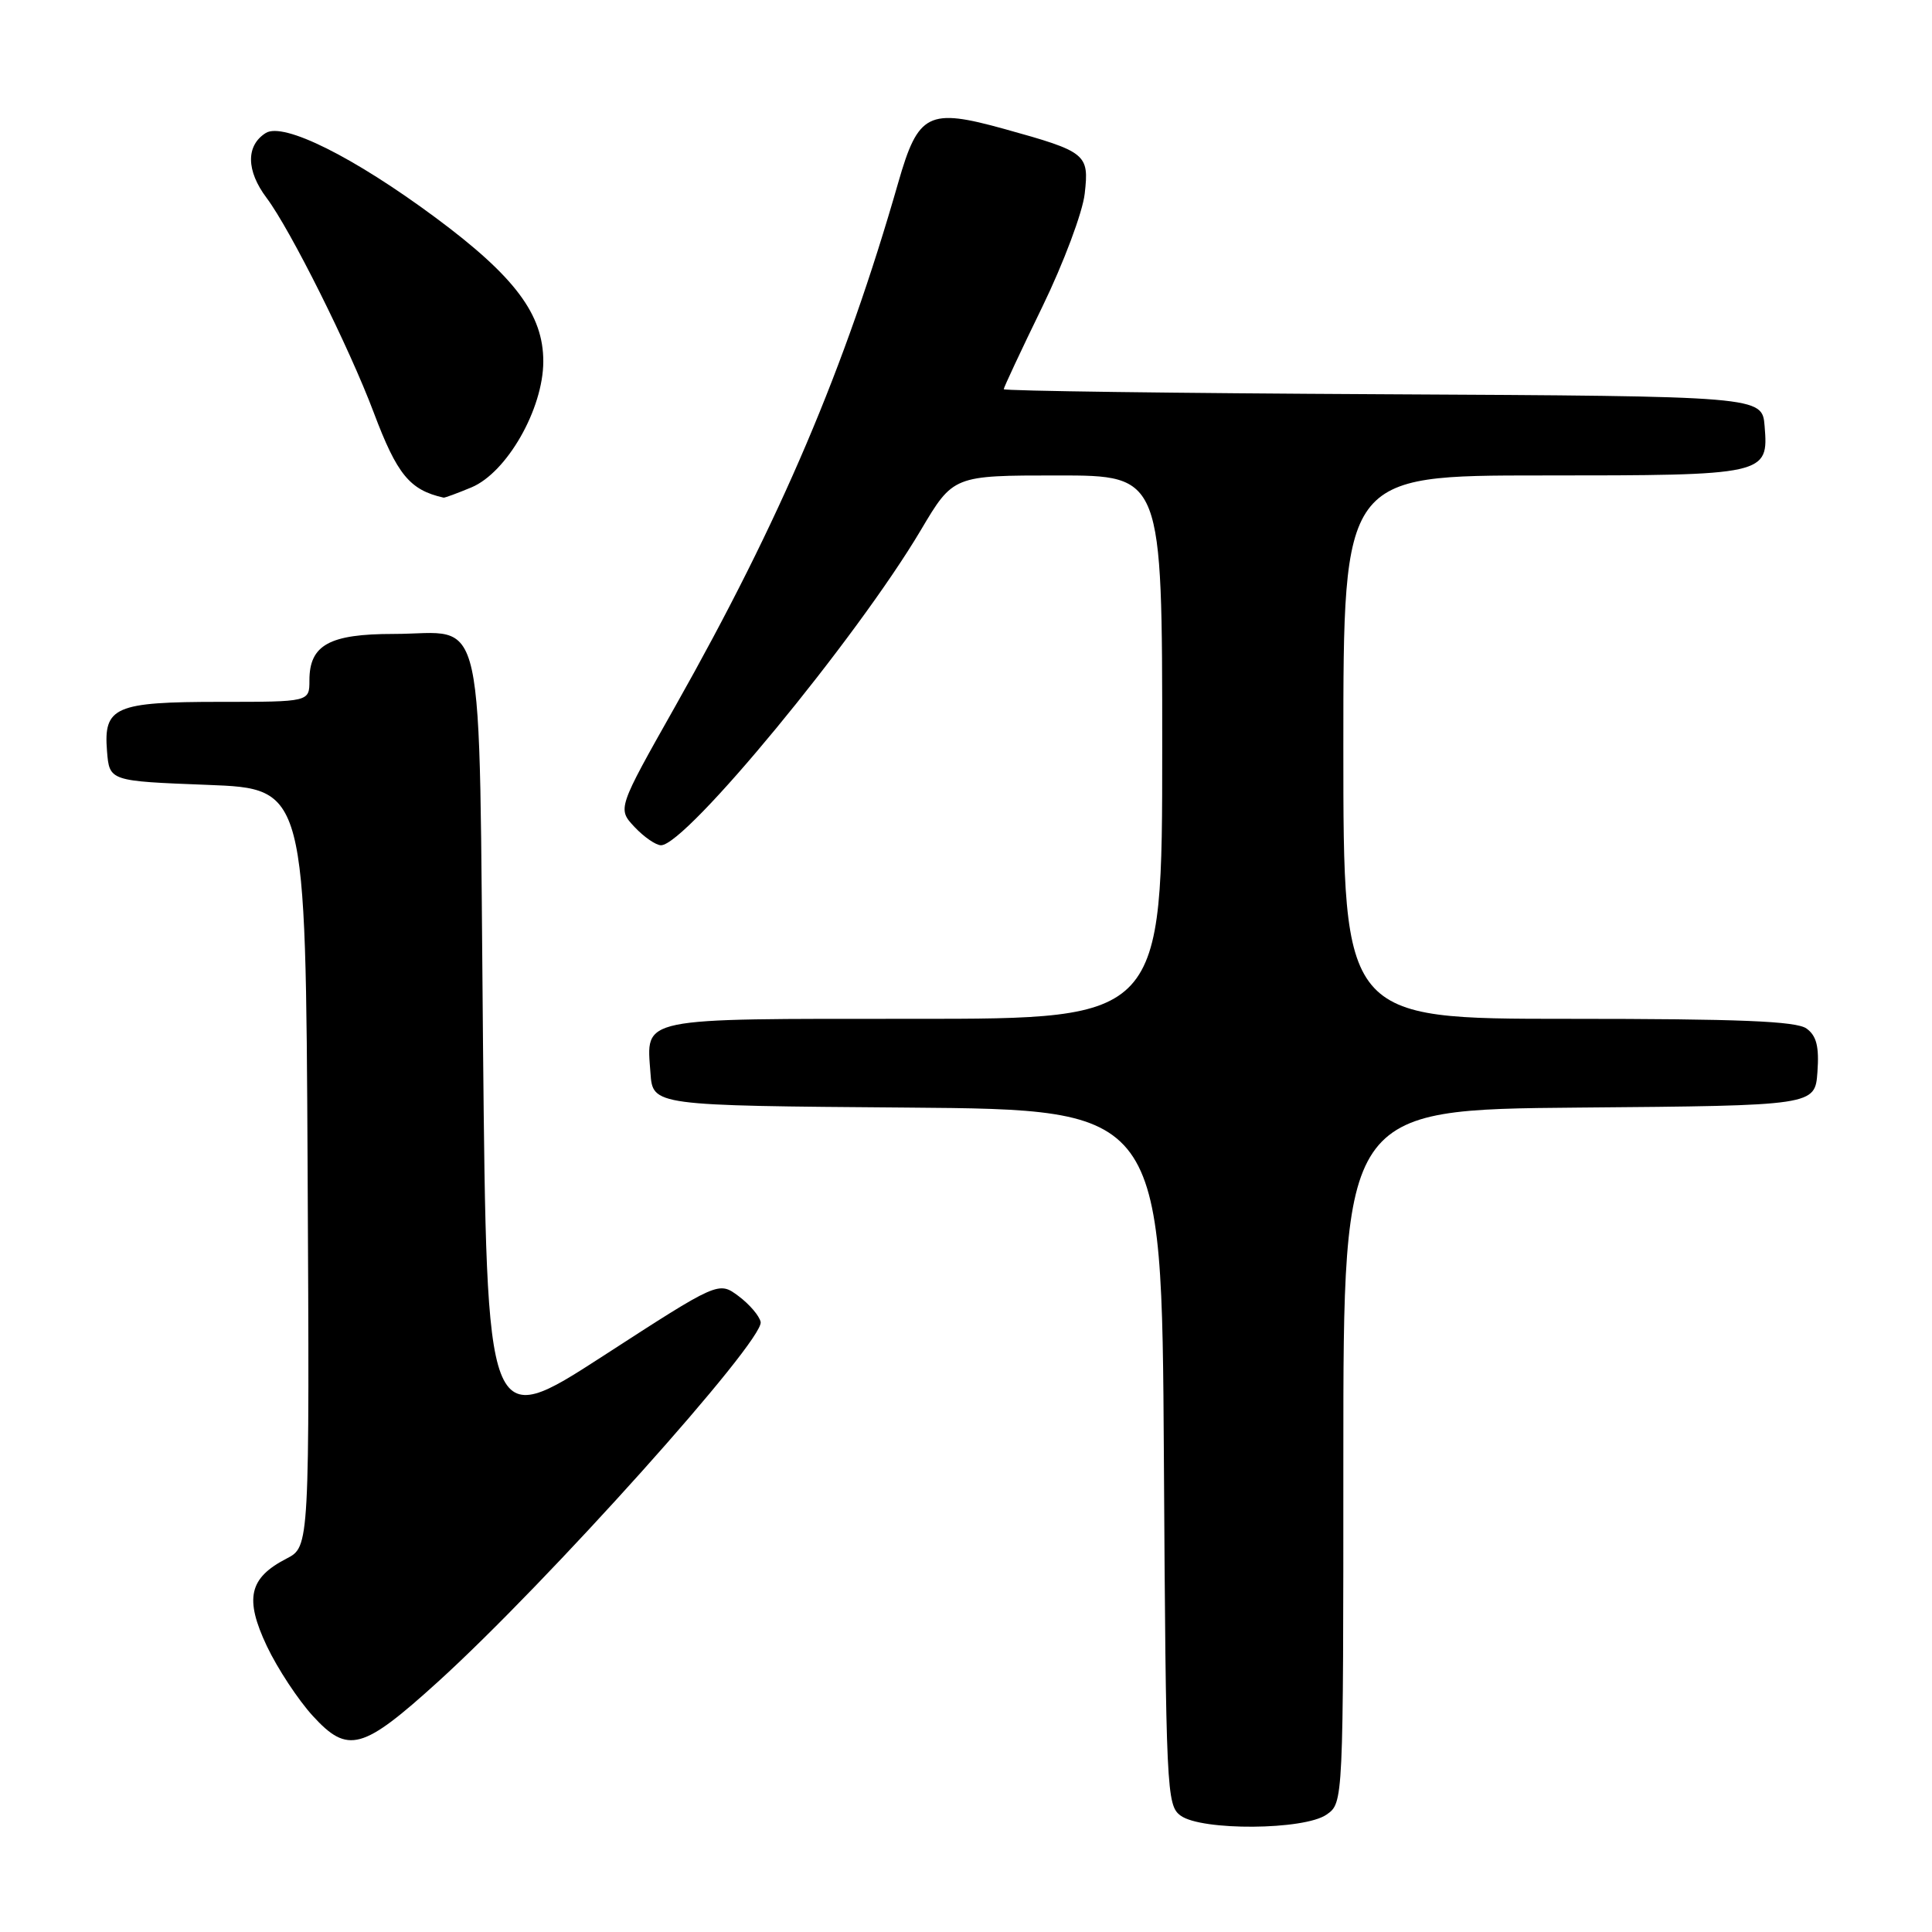 <?xml version="1.0" encoding="UTF-8" standalone="no"?>
<!DOCTYPE svg PUBLIC "-//W3C//DTD SVG 1.1//EN" "http://www.w3.org/Graphics/SVG/1.1/DTD/svg11.dtd" >
<svg xmlns="http://www.w3.org/2000/svg" xmlns:xlink="http://www.w3.org/1999/xlink" version="1.1" viewBox="0 0 256 256">
 <g >
 <path fill="currentColor"
d=" M 175.78 240.44 C 178.00 238.89 178.00 238.89 178.00 192.96 C 178.00 147.03 178.00 147.03 209.25 146.76 C 240.50 146.50 240.50 146.50 240.82 142.04 C 241.06 138.68 240.70 137.25 239.38 136.29 C 238.04 135.31 230.53 135.00 207.81 135.00 C 178.00 135.00 178.00 135.00 178.00 99.00 C 178.00 63.00 178.00 63.00 204.31 63.00 C 234.09 63.00 234.35 62.94 233.82 56.46 C 233.50 52.50 233.50 52.50 183.25 52.24 C 155.61 52.10 133.00 51.80 133.00 51.57 C 133.00 51.35 135.30 46.43 138.12 40.64 C 140.93 34.86 143.46 28.11 143.73 25.66 C 144.33 20.40 143.97 20.11 133.09 17.09 C 122.99 14.29 121.67 14.96 119.02 24.20 C 111.95 48.85 103.45 68.82 89.49 93.56 C 81.81 107.16 81.81 107.16 84.08 109.58 C 85.33 110.91 86.91 112.00 87.59 112.00 C 90.90 112.00 113.50 84.59 122.01 70.25 C 126.31 63.00 126.31 63.00 140.16 63.00 C 154.00 63.00 154.00 63.00 154.00 99.00 C 154.00 135.00 154.00 135.00 121.12 135.00 C 84.30 135.00 85.65 134.72 86.19 142.18 C 86.50 146.50 86.50 146.50 120.22 146.76 C 153.94 147.03 153.94 147.03 154.22 193.09 C 154.49 237.37 154.58 239.22 156.44 240.58 C 159.21 242.61 172.83 242.51 175.78 240.44 Z  M 58.05 222.83 C 72.51 209.71 101.27 177.63 100.79 175.17 C 100.63 174.37 99.31 172.82 97.86 171.74 C 95.21 169.77 95.21 169.77 79.86 179.71 C 64.50 189.64 64.50 189.64 64.00 138.24 C 63.42 78.64 64.59 84.00 52.14 84.00 C 43.64 84.00 41.00 85.46 41.00 90.15 C 41.00 93.00 41.00 93.00 29.19 93.00 C 15.21 93.00 13.70 93.66 14.18 99.54 C 14.50 103.50 14.50 103.50 27.50 104.00 C 40.50 104.50 40.50 104.50 40.76 154.72 C 41.02 204.94 41.02 204.94 37.97 206.52 C 32.99 209.09 32.38 211.81 35.36 218.12 C 36.77 221.09 39.51 225.25 41.45 227.37 C 46.10 232.45 48.03 231.92 58.05 222.83 Z  M 62.47 64.58 C 67.17 62.61 71.98 54.19 71.99 47.90 C 72.00 41.68 68.25 36.66 57.73 28.85 C 46.89 20.81 37.57 16.16 35.22 17.62 C 32.57 19.28 32.61 22.62 35.33 26.23 C 38.48 30.43 46.28 46.04 49.52 54.66 C 52.62 62.89 54.29 64.93 58.78 65.94 C 58.94 65.97 60.60 65.36 62.47 64.58 Z "/>
</g>
</svg>